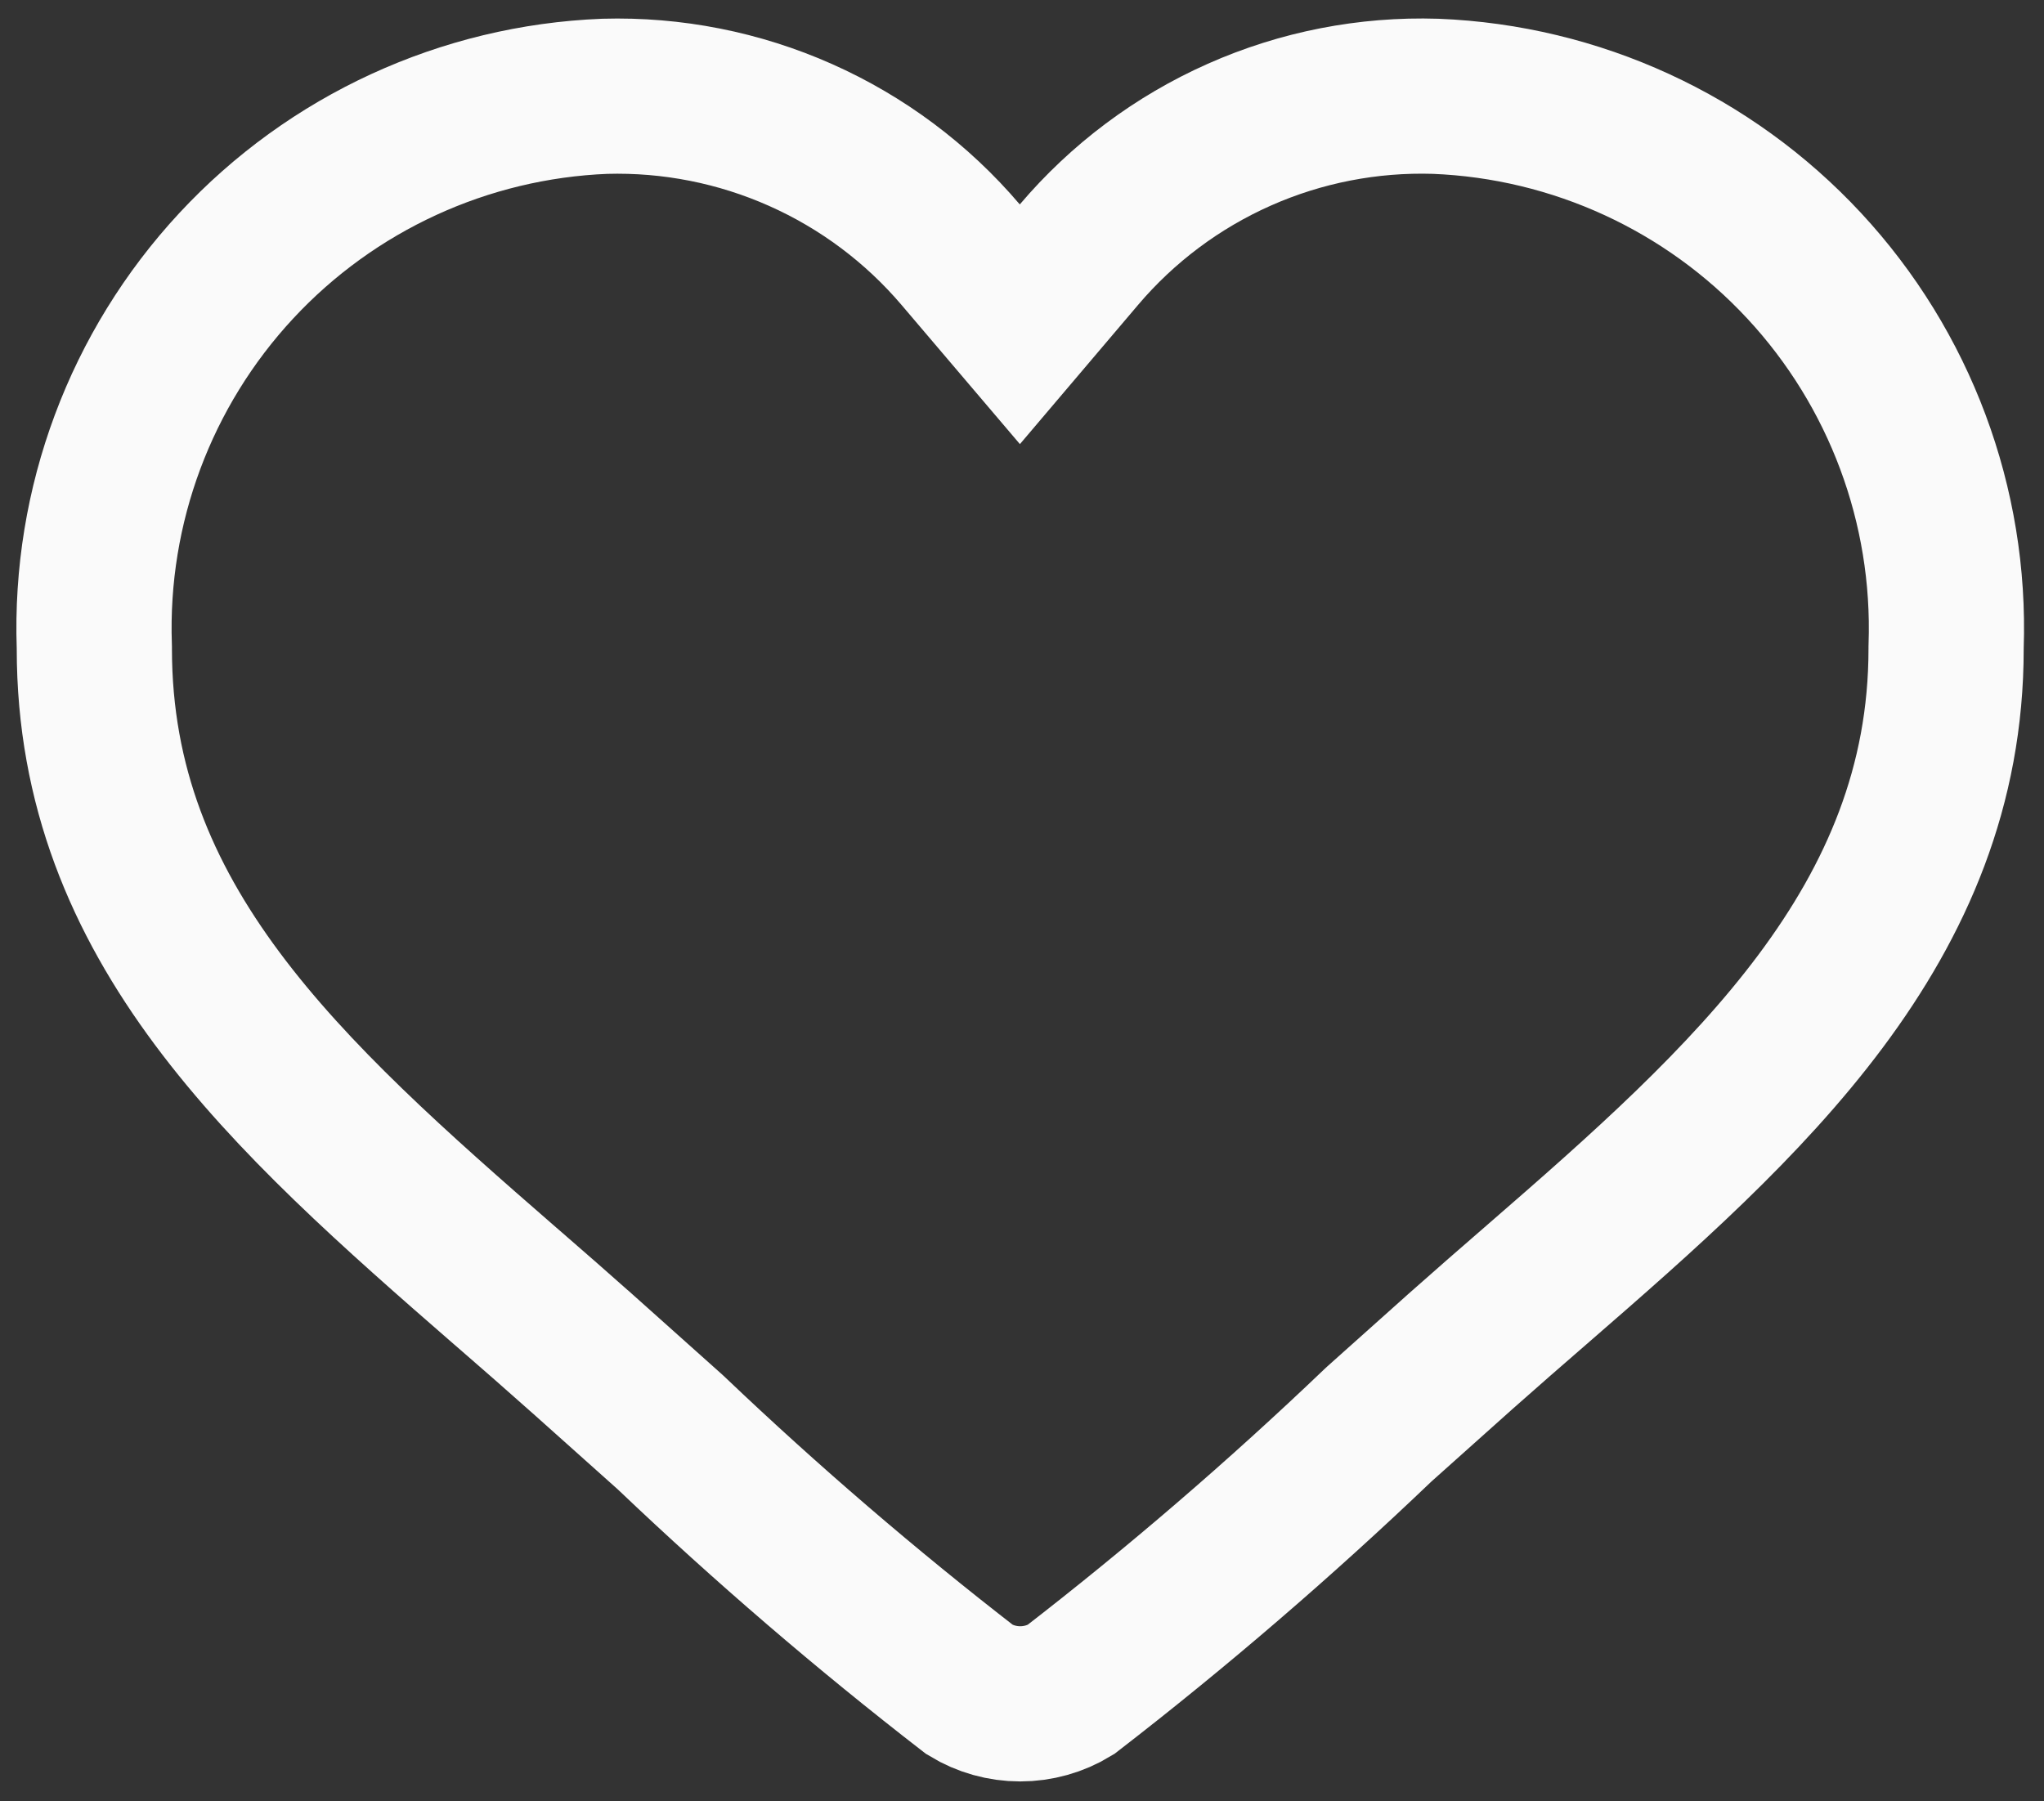 <svg width="59" height="52" viewBox="0 0 59 52" fill="none" xmlns="http://www.w3.org/2000/svg">
<rect x="0" y="0" width="59" height="52" fill="#333333" stroke="none"/>
<path d="M27.73 7.353L29.438 9.361L31.144 7.351C32.407 5.863 33.989 4.679 35.773 3.888C37.555 3.097 39.491 2.719 41.439 2.78C45.491 2.941 49.316 4.699 52.077 7.672C54.84 10.647 56.314 14.595 56.175 18.654L56.174 18.693V18.731C56.174 26.673 50.436 31.811 44.404 37.046C43.657 37.693 42.902 38.352 42.154 39.015L42.149 39.02L39.826 41.097L39.799 41.122L39.772 41.147C36.95 43.844 33.989 46.392 30.901 48.779C30.464 49.045 29.961 49.186 29.448 49.186C28.936 49.186 28.433 49.045 27.996 48.779C25.005 46.464 22.134 43.997 19.394 41.389L19.369 41.365L19.343 41.341L16.756 39.028L16.753 39.026C16.086 38.431 15.415 37.847 14.762 37.279C14.703 37.228 14.643 37.176 14.584 37.125C8.225 31.594 2.723 26.652 2.723 18.731V18.693L2.722 18.654C2.583 14.595 4.057 10.647 6.82 7.672C9.581 4.7 13.404 2.942 17.455 2.78C19.399 2.725 21.33 3.106 23.107 3.896C24.887 4.687 26.467 5.868 27.73 7.353Z" stroke="#FAFAFA" stroke-width="4.48"/>
</svg>
